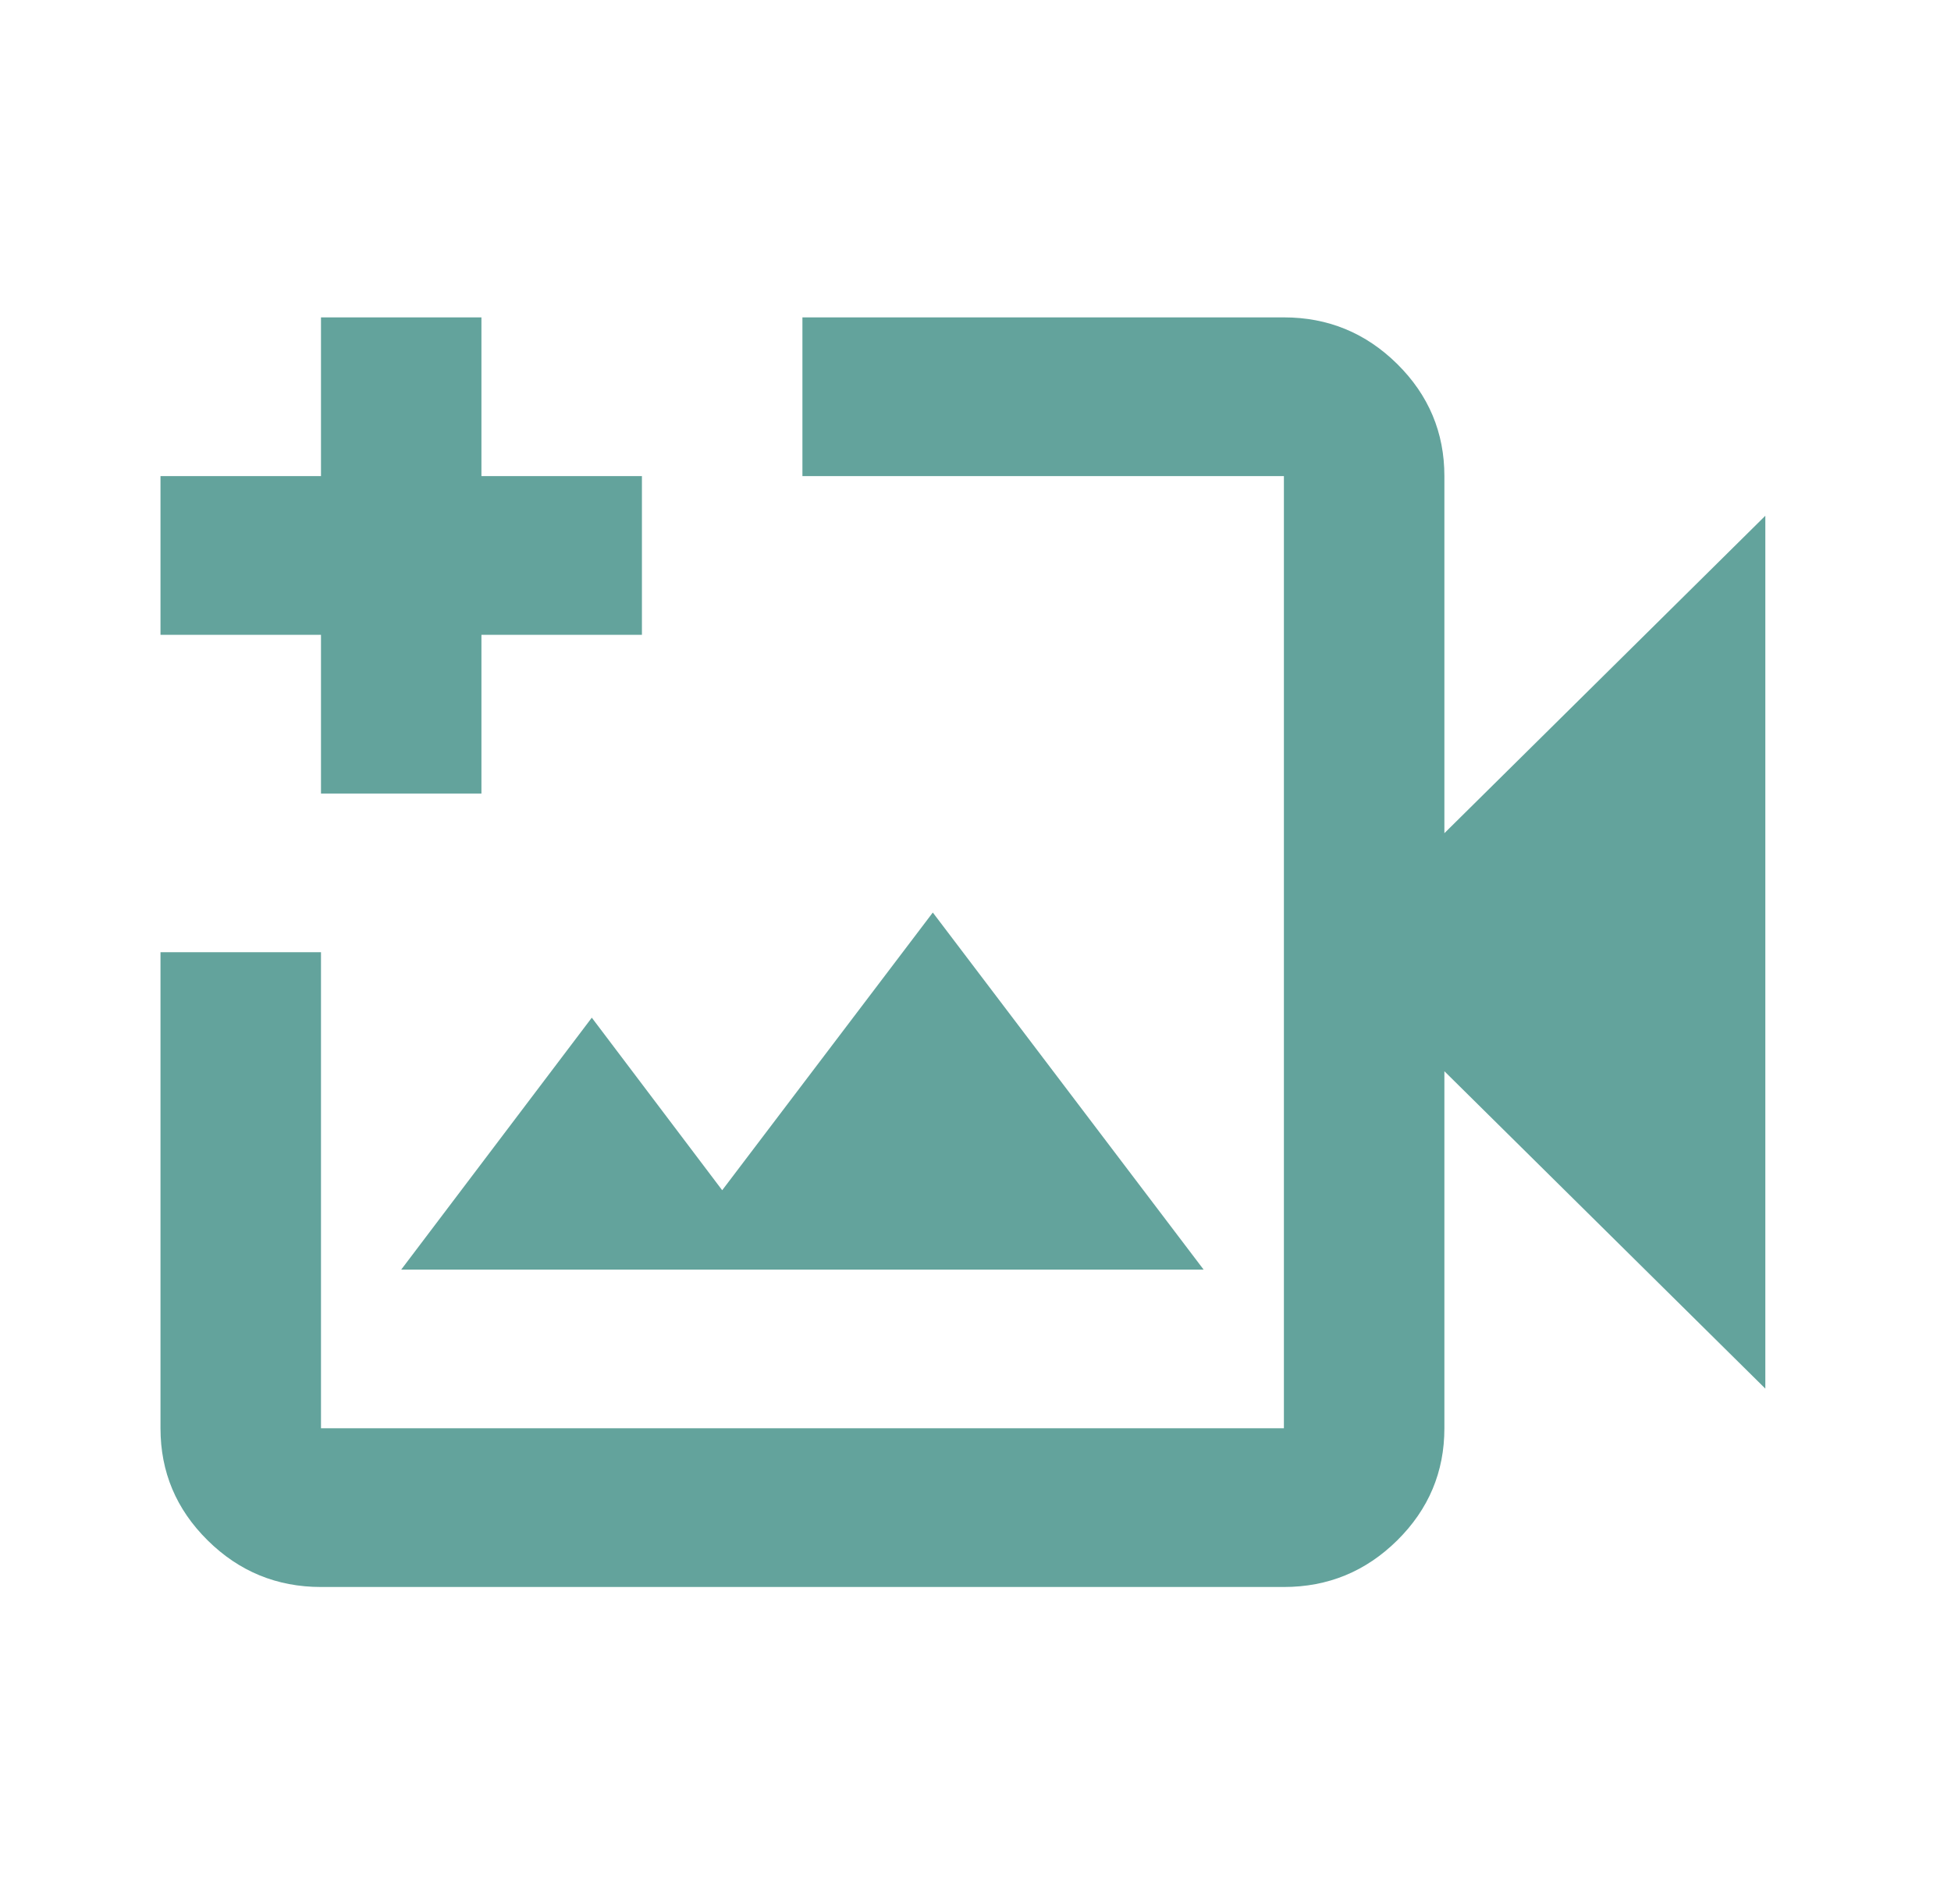 <svg width="42" height="41" viewBox="0 0 42 41" fill="none" xmlns="http://www.w3.org/2000/svg">
<mask id="mask0_365_1003" style="mask-type:alpha" maskUnits="userSpaceOnUse" x="0" y="0" width="42" height="41">
<rect width="41.458" height="41" fill="#D9D9D9"/>
</mask>
<g mask="url(#mask0_365_1003)">
<path d="M6.91 34.167C5.96 34.167 5.146 33.832 4.47 33.163C3.793 32.494 3.455 31.69 3.455 30.75V20.5H6.91V30.75H27.639V10.25H17.274V6.833H27.639C28.589 6.833 29.402 7.168 30.079 7.837C30.755 8.506 31.094 9.311 31.094 10.25V17.938L38.003 11.104V29.896L31.094 23.063V30.75C31.094 31.69 30.755 32.494 30.079 33.163C29.402 33.832 28.589 34.167 27.639 34.167H6.91ZM8.637 27.334H25.911L20.081 19.646L15.547 25.625L12.74 21.91L8.637 27.334ZM6.91 17.084V13.667H3.455V10.25H6.91V6.833H10.364V10.25H13.819V13.667H10.364V17.084H6.91Z" fill="#63A39C"/>
</g>
</svg>
